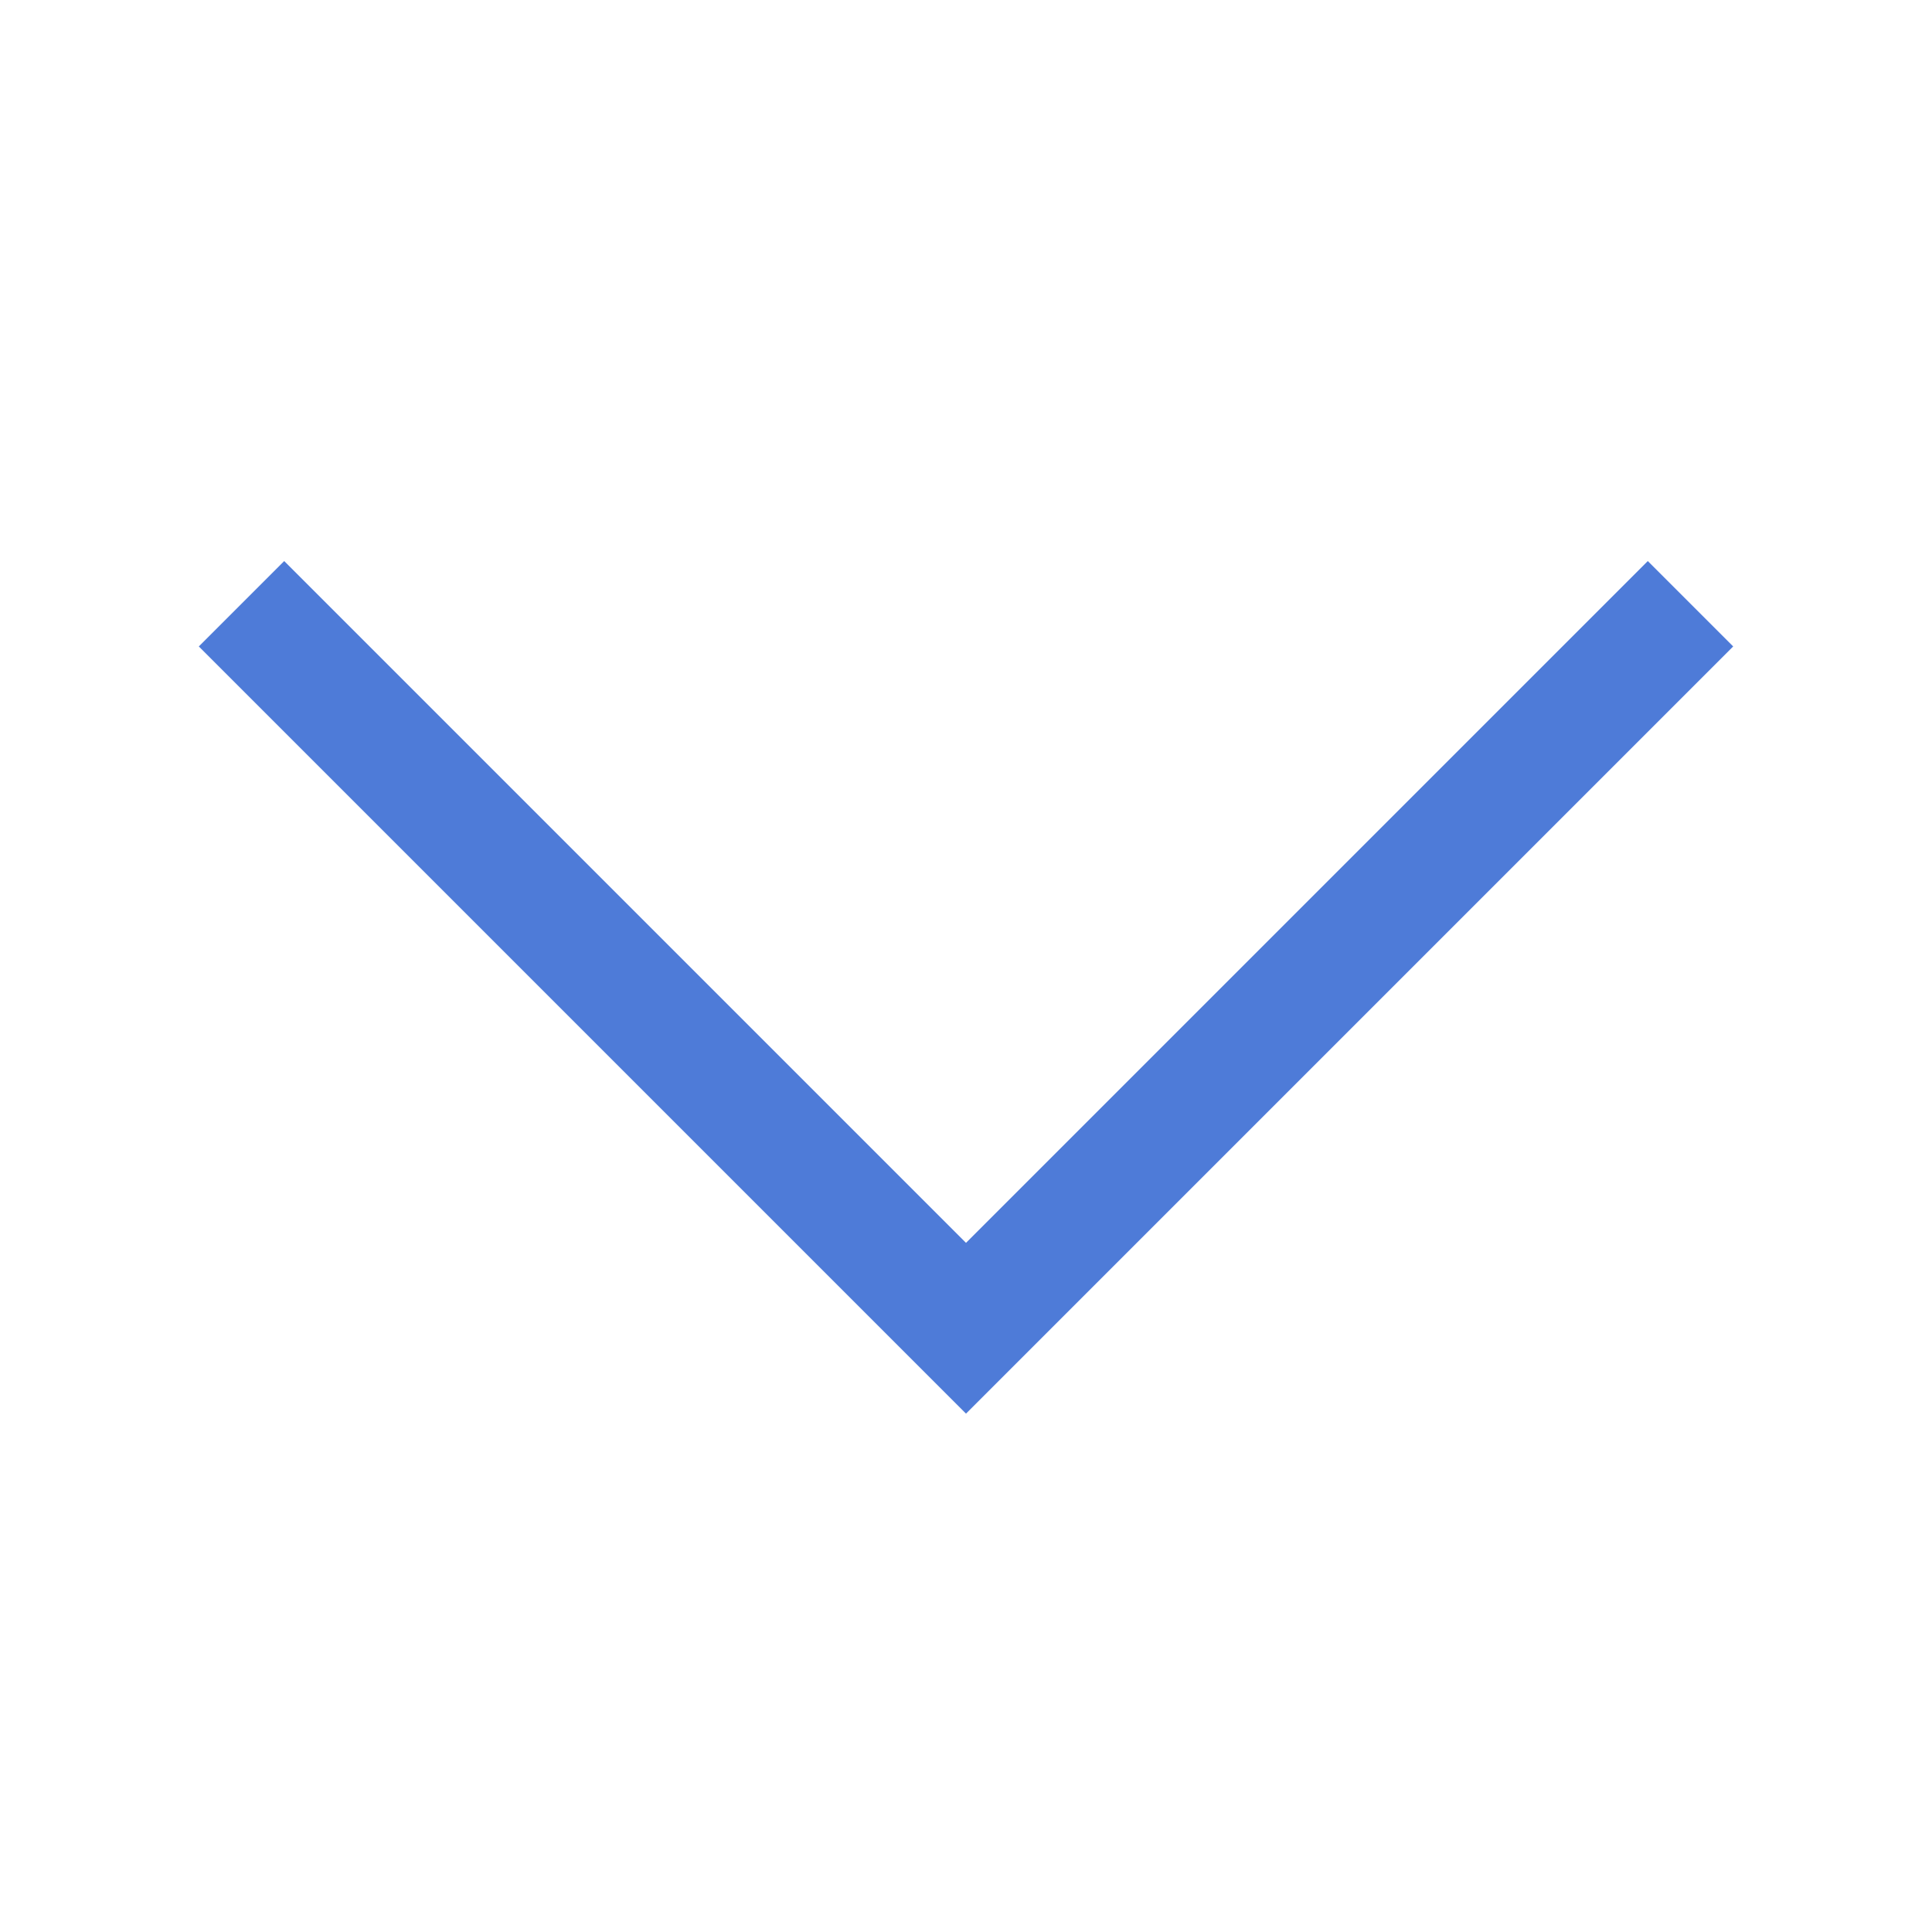 <svg width="16" height="16" xmlns="http://www.w3.org/2000/svg">

 <g>
  <title>background</title>
  <rect fill="none" id="canvas_background" height="18" width="18" y="-1" x="-1"/>
 </g>
 <g>
  <title>Layer 1</title>
  <g id="svg_1" stroke-miterlimit="10" stroke="#4e7bd8" fill="none">
   <path id="svg_2" d="m2,5l6,6l6,-6"/>
   <path id="svg_3" d="m2,27l6,-6l6,6"/>
  </g>
 </g>
</svg>